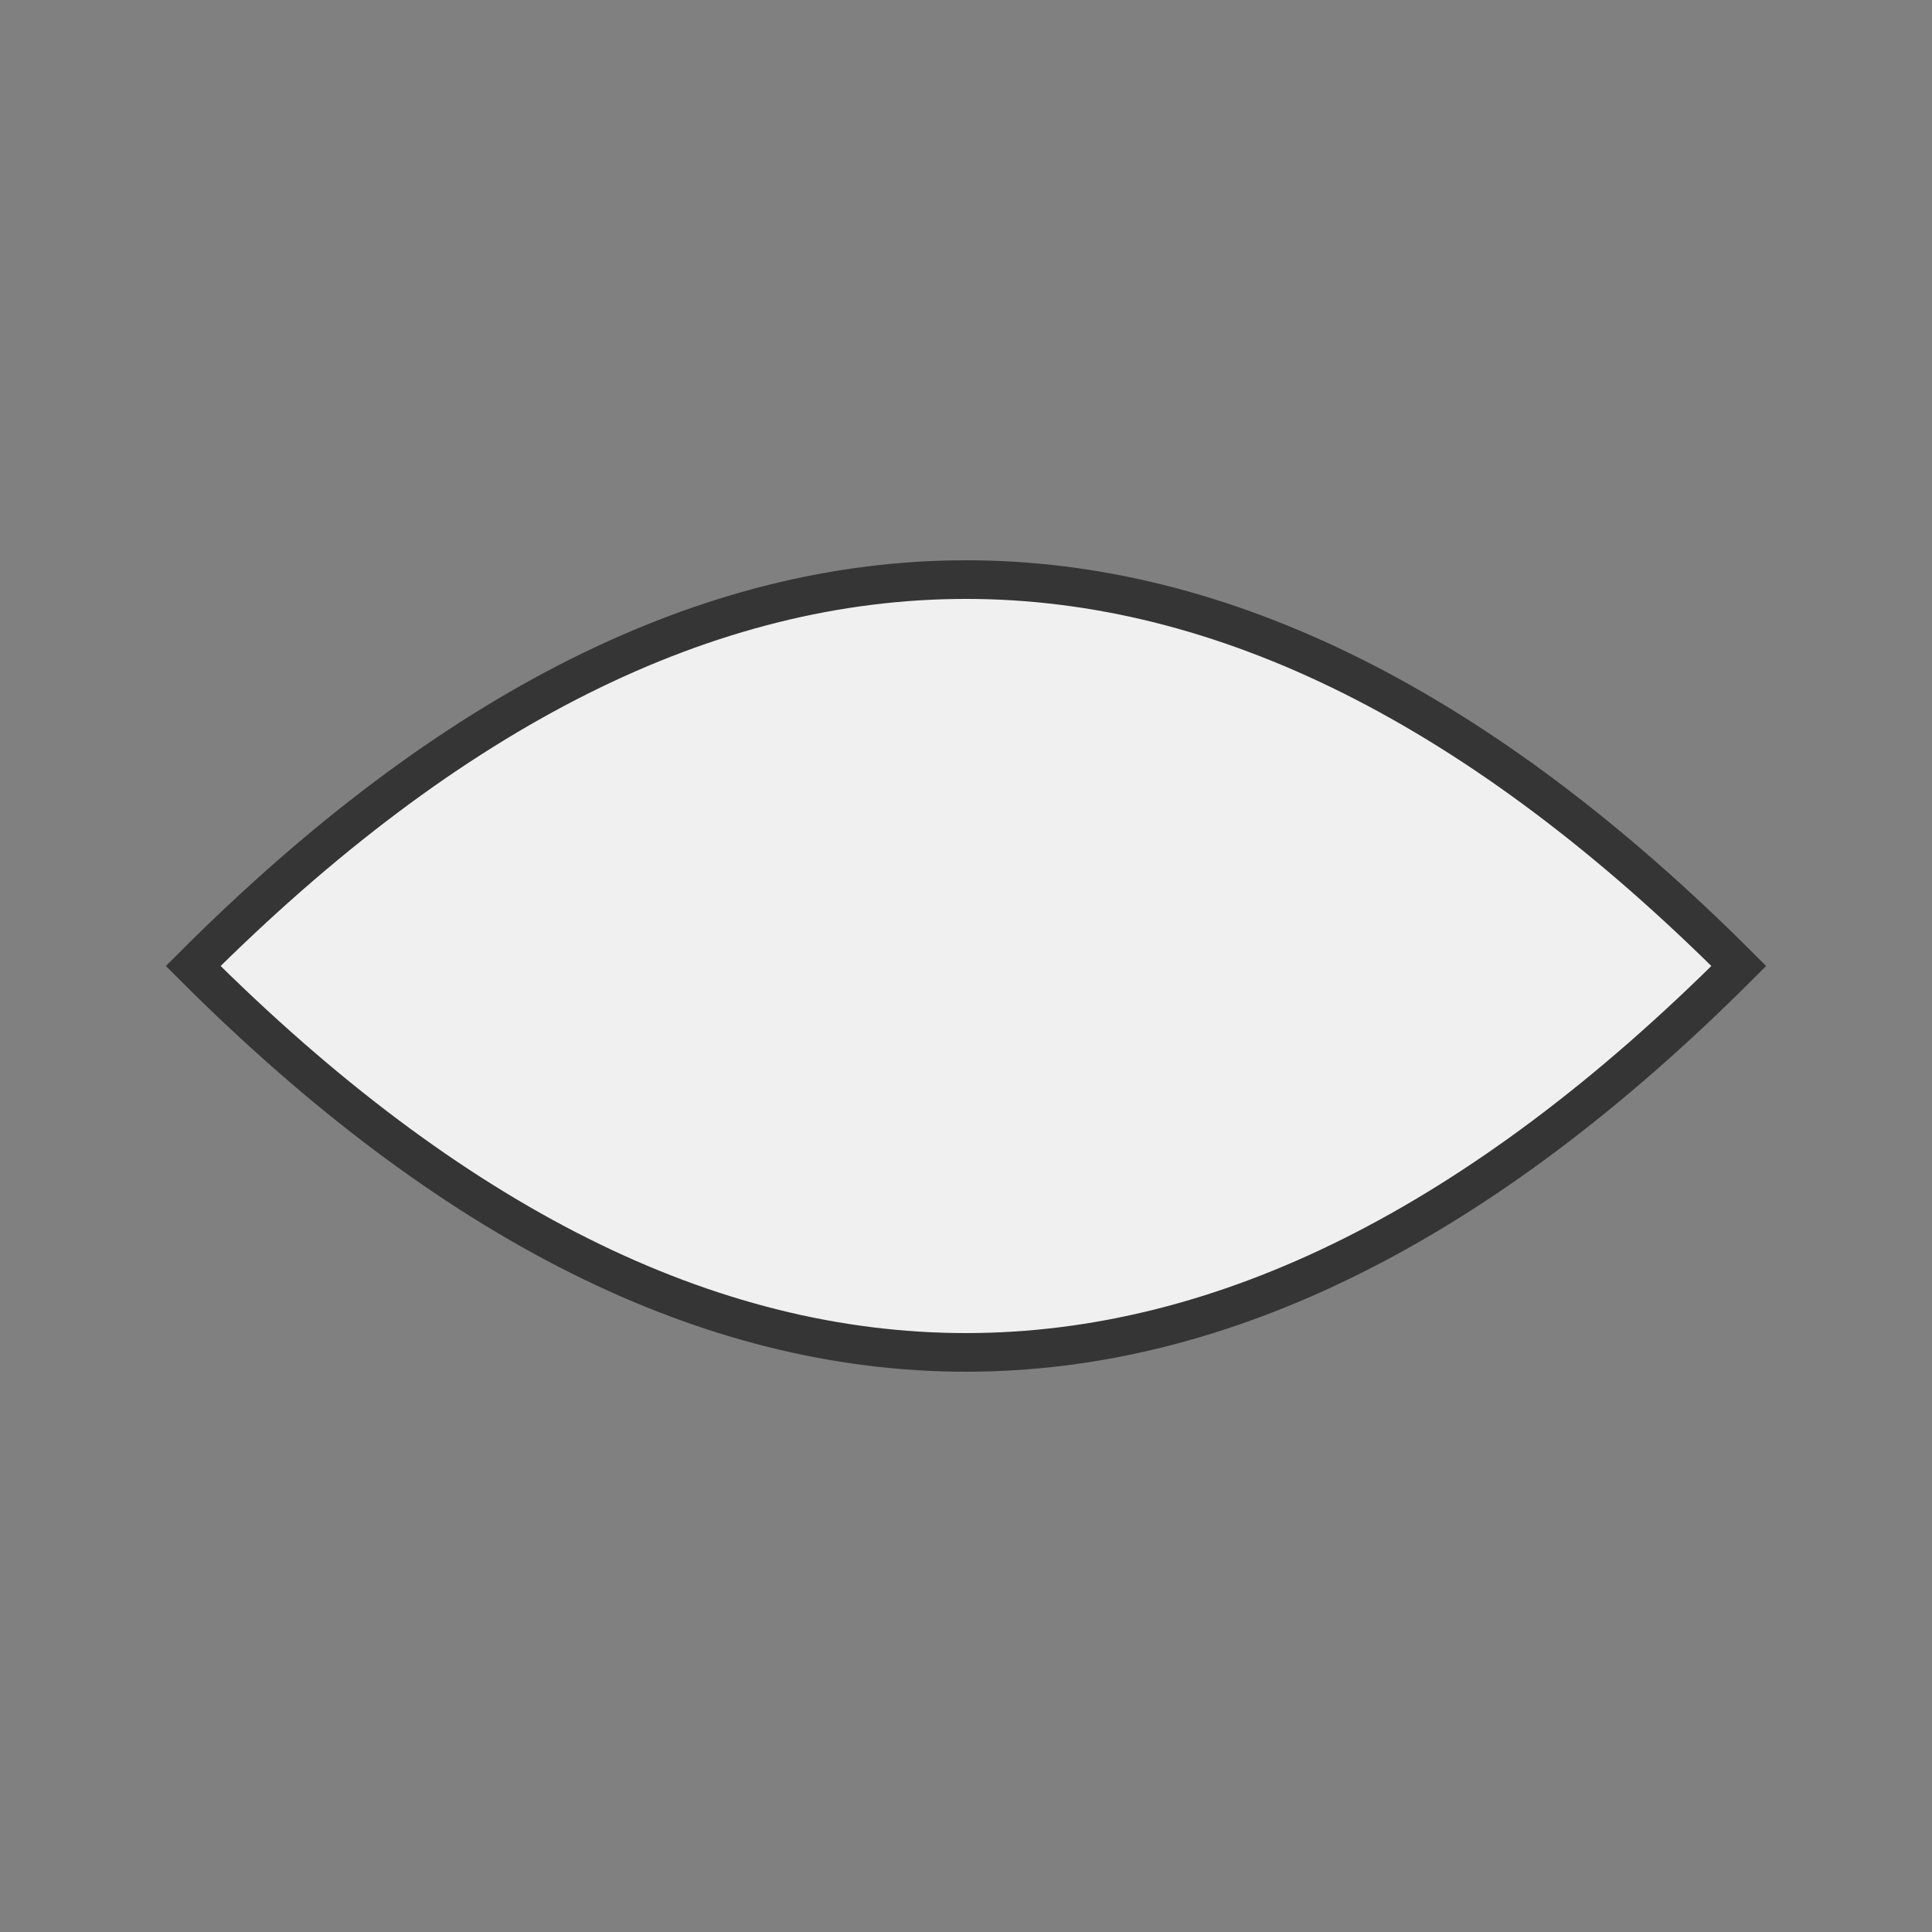 <svg width="100" height="100" viewBox="0 0 100 100" xmlns="http://www.w3.org/2000/svg">
    <rect x="0" y="0" width="100" height="100" fill="#808080" stroke="none"/>
    <defs>
        <mask id="eye-mask">
            <!-- Full Eye Shape (White means visible, Black means hidden) -->
            <rect width="100" height="100" fill="white"/>
            <!-- Transparent Pupil (Cutout Effect) -->
             <circle cx="50" cy="50" r="15" fill="black" stroke="#353535" stroke-width="2"/>
        </mask>
    </defs>

    <!-- Eye Shape with Mask Applied -->
    
    <circle cx="50" cy="50" r="10" fill="#f0f0f088" stroke="#353535" stroke-width="2"/>
    <path d="M10 50 Q50 10, 90 50 Q50 90, 10 50 Z" fill="#f0f0f088" stroke="#353535" stroke-width="2" mask="url(#eye-mask)"/>        
    
</svg>
